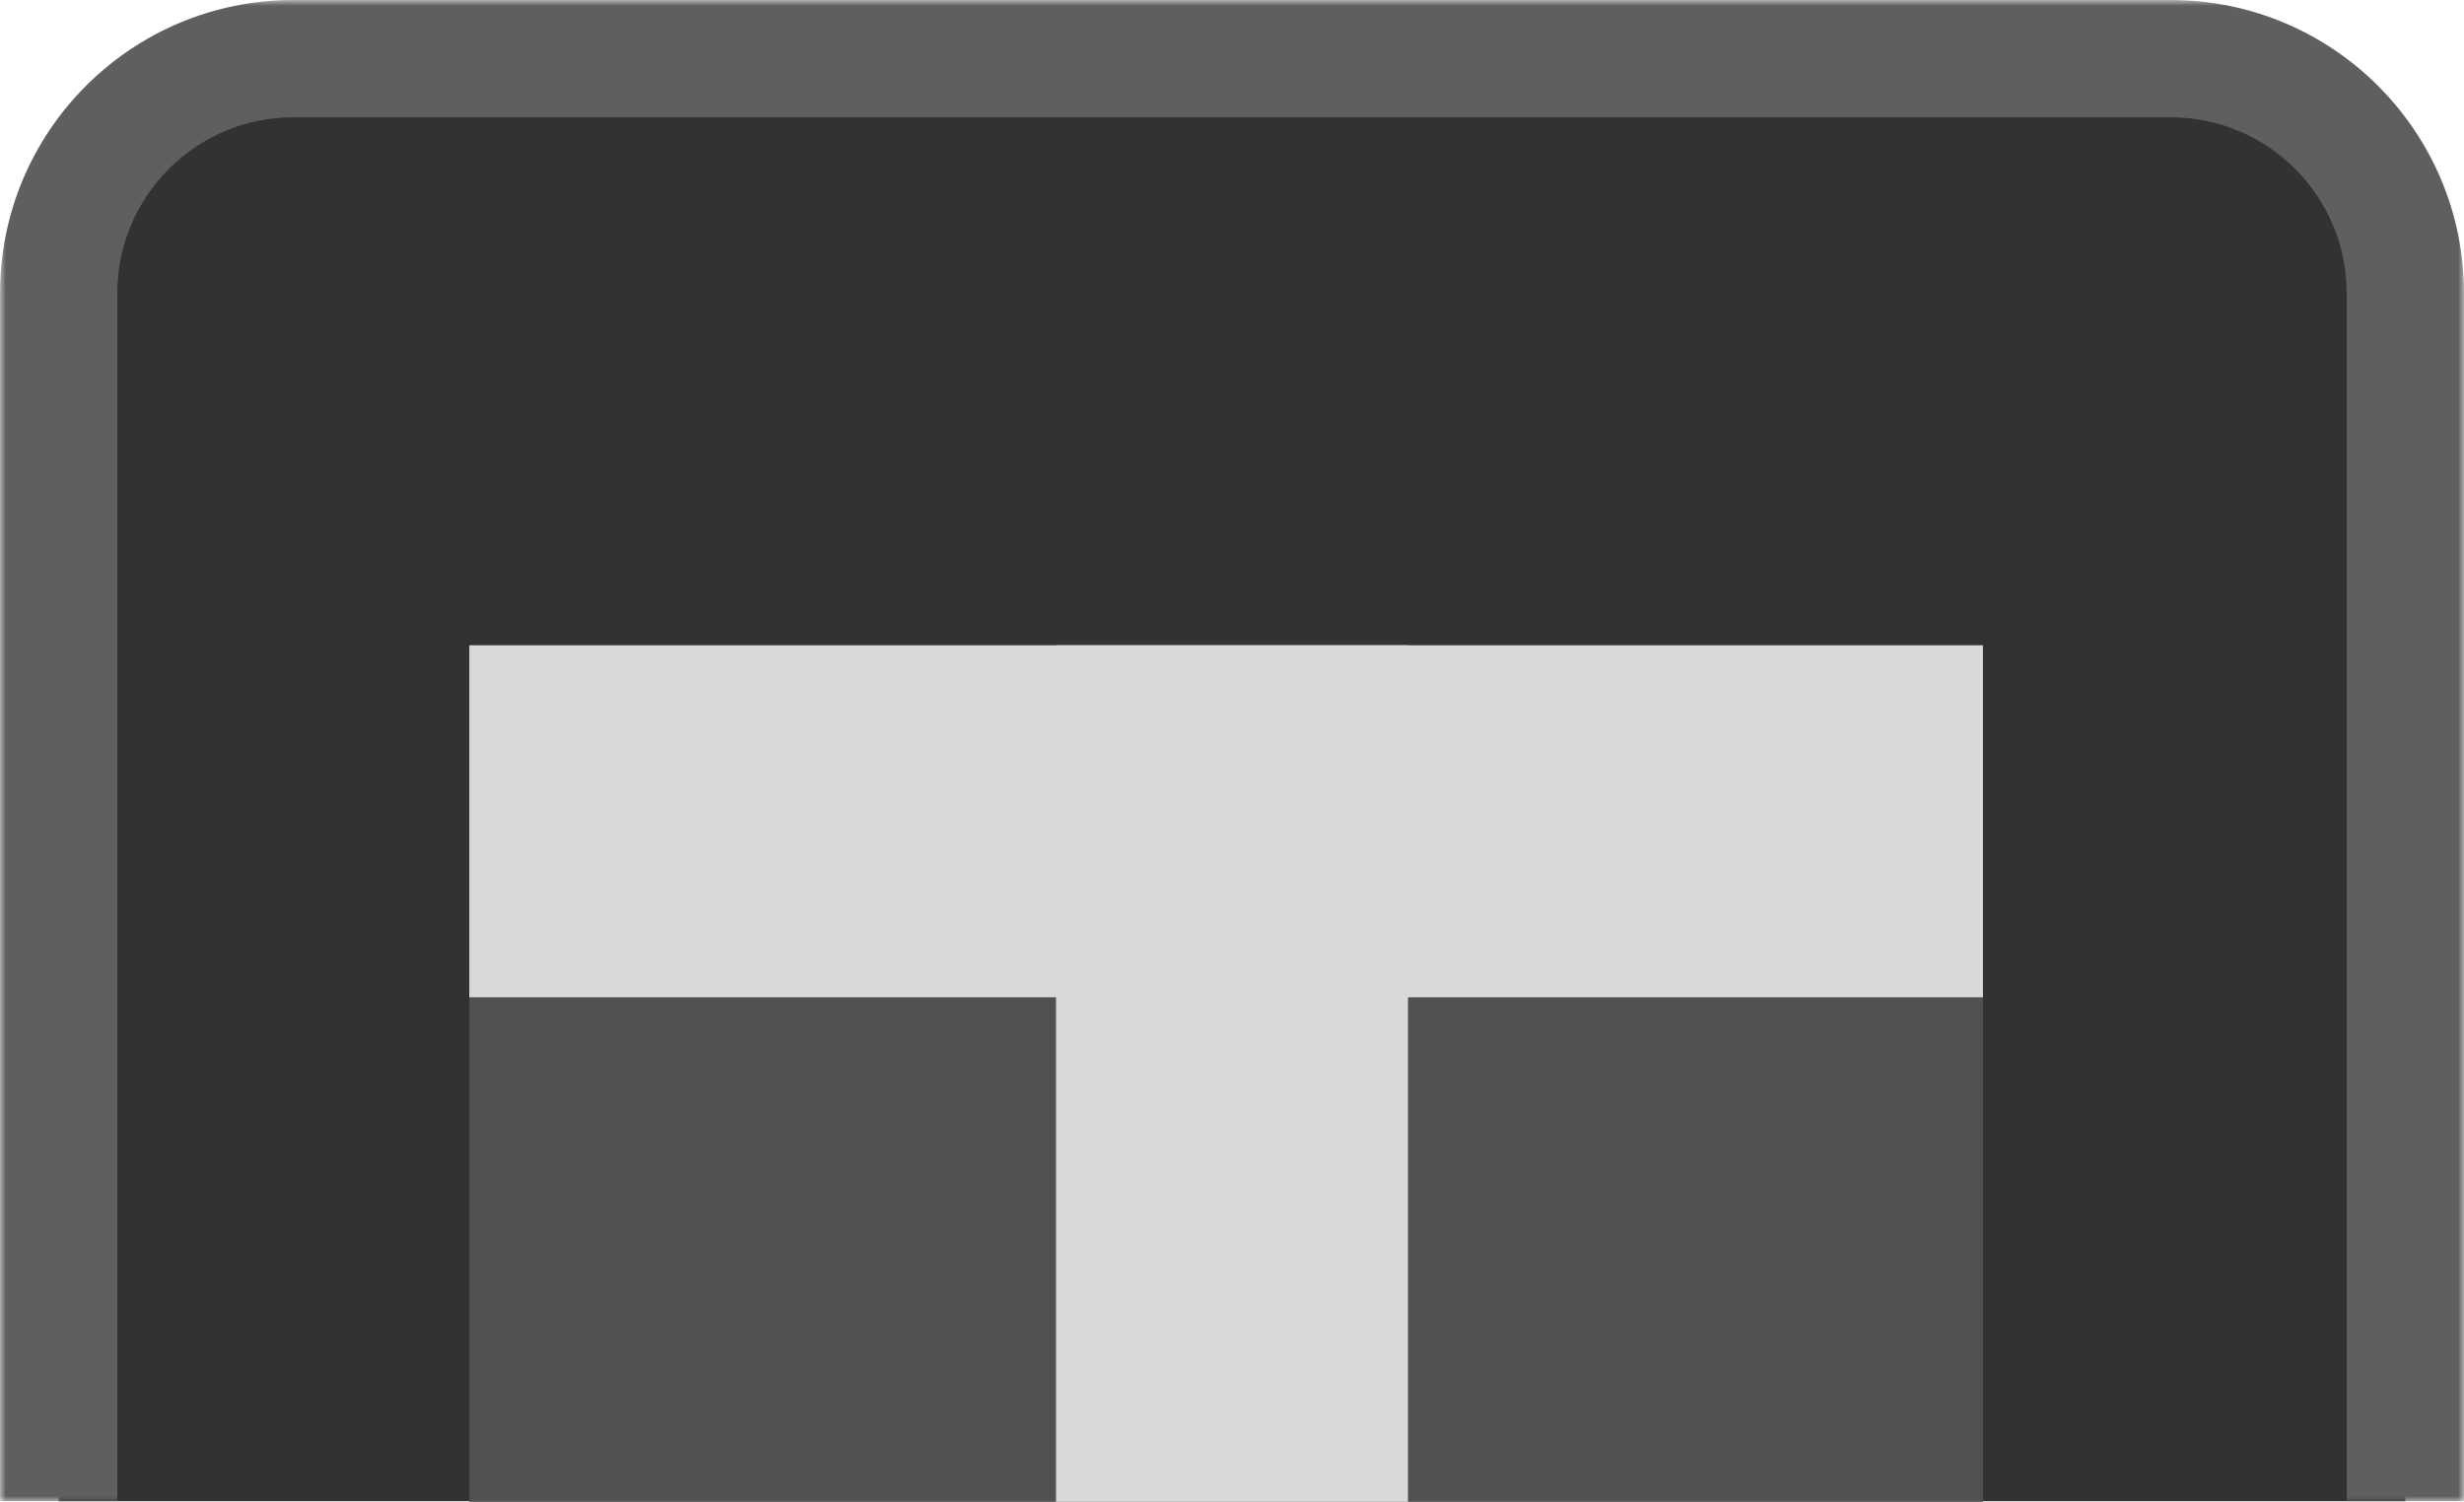 <svg width="210" height="128" viewBox="0 0 210 128" fill="none" xmlns="http://www.w3.org/2000/svg">
<mask id="path-1-outside-1_368_307" maskUnits="userSpaceOnUse" x="0" y="0" width="210" height="128" fill="black">
<rect fill="white" width="210" height="128"/>
<path d="M5 25C5 13.954 13.954 5 25 5H185C196.046 5 205 13.954 205 25V127.951H5V25Z"/>
</mask>
<path d="M5 25C5 13.954 13.954 5 25 5H185C196.046 5 205 13.954 205 25V127.951H5V25Z" fill="#323232"/>
<path d="M0 25C0 11.193 11.193 0 25 0H185C198.807 0 210 11.193 210 25H200C200 16.716 193.284 10 185 10H25C16.716 10 10 16.716 10 25H0ZM205 127.951H5H205ZM0 127.951V25C0 11.193 11.193 0 25 0V10C16.716 10 10 16.716 10 25V127.951H0ZM185 0C198.807 0 210 11.193 210 25V127.951H200V25C200 16.716 193.284 10 185 10V0Z" fill="#5F5F5F" mask="url(#path-1-outside-1_368_307)"/>
<rect x="40" y="55" width="129" height="73" fill="#515151"/>
<rect x="90" y="55" width="30" height="73" fill="#D9D9D9"/>
<rect x="40" y="55" width="129" height="30" fill="#D9D9D9"/>
</svg>
